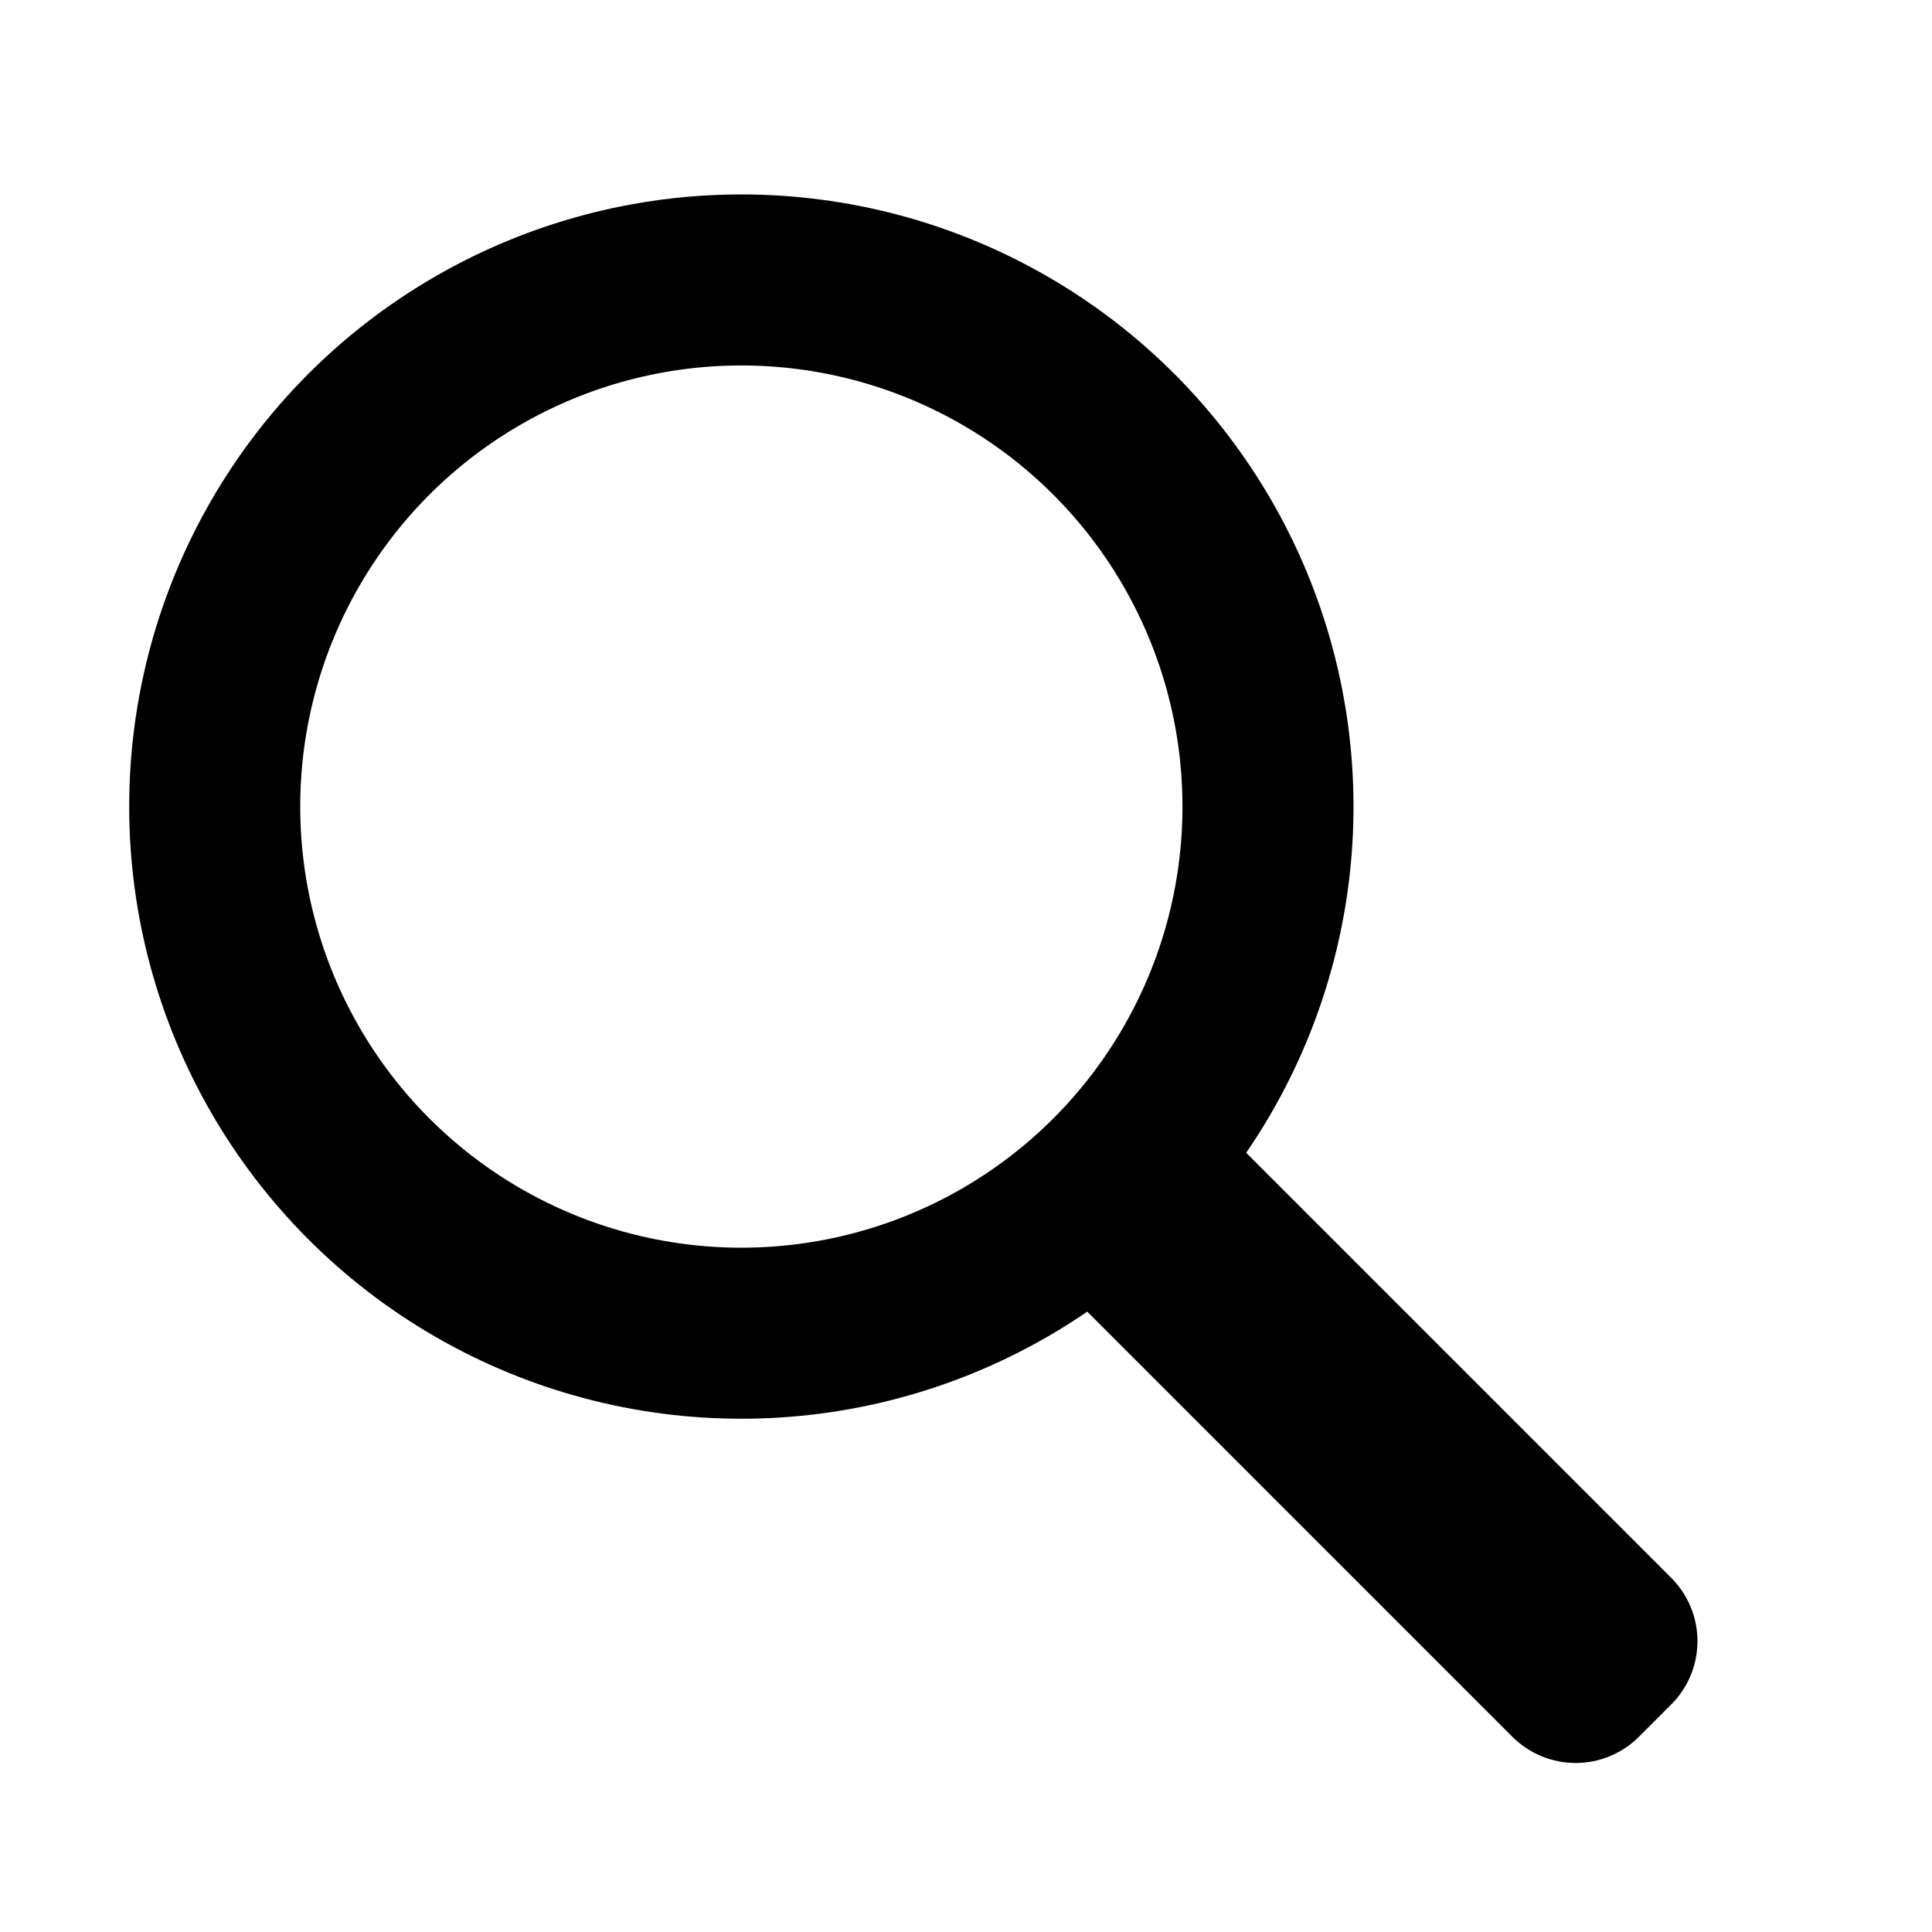 <?xml version="1.0" encoding="UTF-8" standalone="no"?>
<!DOCTYPE svg PUBLIC "-//W3C//DTD SVG 1.1//EN" "http://www.w3.org/Graphics/SVG/1.1/DTD/svg11.dtd">
<svg width="100%" height="100%" viewBox="0 0 1080 1080" version="1.1" xmlns="http://www.w3.org/2000/svg" xmlns:xlink="http://www.w3.org/1999/xlink" xml:space="preserve" xmlns:serif="http://www.serif.com/" style="fill-rule:evenodd;clip-rule:evenodd;stroke-linecap:round;stroke-linejoin:round;stroke-miterlimit:1.5;">
    <g transform="matrix(1,0,0,1,-60.617,-62.791)">
        <circle cx="475.036" cy="513.676" r="294.392" style="fill-opacity:0;stroke:black;stroke-width:95.61px;"/>
    </g>
    <g transform="matrix(0.707,-0.707,0.81,0.81,-509.367,555.106)">
        <path d="M789.724,755.762L789.724,1092.93C789.724,1104.51 784.457,1115.62 775.08,1123.81C765.703,1132 752.985,1136.6 739.724,1136.6L714.097,1136.6C700.836,1136.6 688.118,1132 678.741,1123.81C669.365,1115.62 664.097,1104.51 664.097,1092.93L664.097,755.762L789.724,755.762Z"/>
    </g>
</svg>
